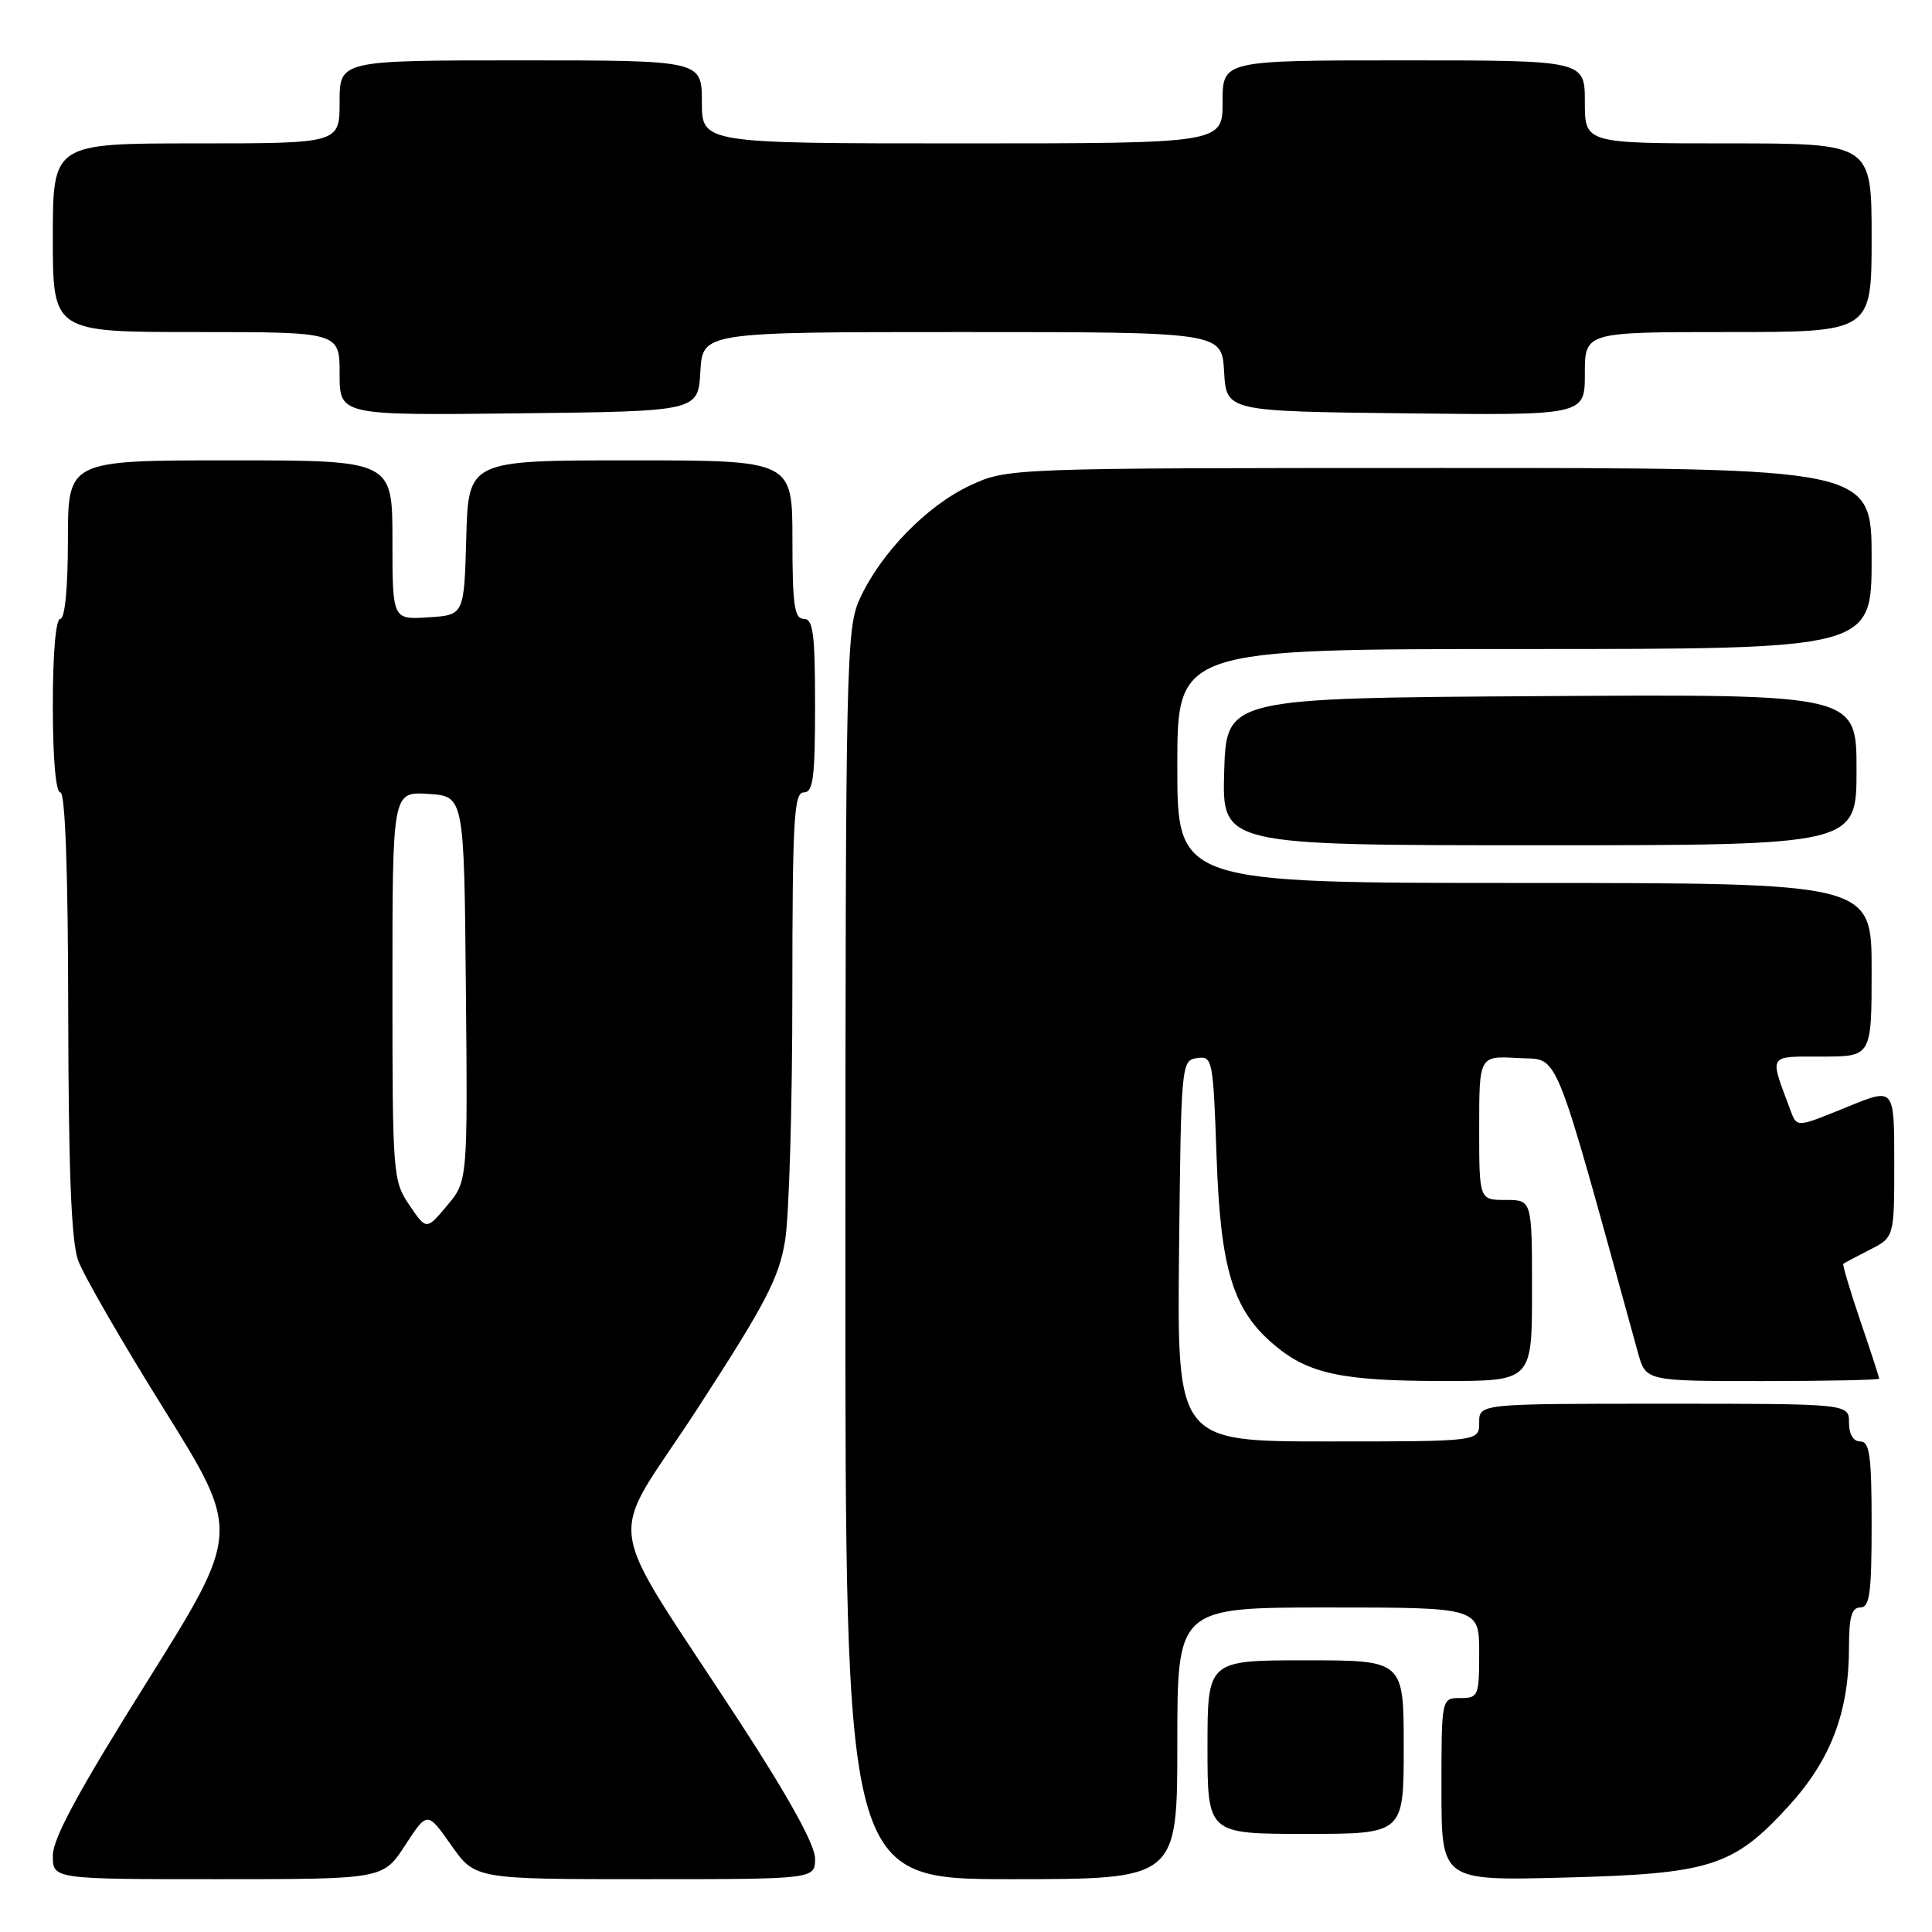 <?xml version="1.0" encoding="UTF-8" standalone="no"?>
<!DOCTYPE svg PUBLIC "-//W3C//DTD SVG 1.1//EN" "http://www.w3.org/Graphics/SVG/1.1/DTD/svg11.dtd" >
<svg xmlns="http://www.w3.org/2000/svg" xmlns:xlink="http://www.w3.org/1999/xlink" version="1.1" viewBox="0 0 256 256">
 <g >
 <path fill="currentColor"
d=" M 53.69 244.50 C 56.62 240.00 56.62 240.00 59.79 244.50 C 62.96 249.00 62.96 249.00 85.48 249.00 C 108.00 249.00 108.00 249.00 108.00 246.25 C 107.99 244.47 104.56 238.23 98.23 228.50 C 79.48 199.68 80.27 205.36 92.43 186.63 C 101.47 172.70 103.21 169.37 104.03 164.38 C 104.56 161.14 104.99 146.46 104.99 131.75 C 105.00 108.64 105.20 105.00 106.50 105.00 C 107.75 105.00 108.00 103.06 108.00 93.50 C 108.00 83.94 107.75 82.00 106.50 82.00 C 105.26 82.00 105.00 80.17 105.00 71.50 C 105.00 61.00 105.00 61.00 83.53 61.00 C 62.07 61.00 62.07 61.00 61.78 71.25 C 61.50 81.50 61.50 81.50 56.75 81.80 C 52.00 82.11 52.00 82.11 52.00 71.55 C 52.00 61.00 52.00 61.00 30.50 61.00 C 9.00 61.00 9.00 61.00 9.00 71.50 C 9.00 77.83 8.60 82.00 8.00 82.00 C 7.39 82.00 7.00 86.50 7.00 93.50 C 7.00 100.50 7.39 105.00 8.00 105.00 C 8.64 105.00 9.02 115.45 9.04 134.25 C 9.08 155.17 9.45 164.50 10.35 167.00 C 11.04 168.93 16.17 177.82 21.75 186.76 C 31.89 203.03 31.89 203.03 19.45 222.89 C 10.41 237.31 7.00 243.61 7.00 245.87 C 7.00 249.00 7.00 249.00 28.88 249.00 C 50.76 249.00 50.76 249.00 53.69 244.50 Z  M 156.00 231.00 C 156.00 213.00 156.00 213.00 176.00 213.00 C 196.00 213.00 196.00 213.00 196.00 219.00 C 196.00 224.73 195.89 225.00 193.50 225.00 C 191.00 225.00 191.00 225.00 191.00 237.10 C 191.00 249.21 191.00 249.21 207.25 248.79 C 226.66 248.29 229.67 247.33 236.98 239.34 C 242.59 233.20 245.00 226.87 245.00 218.32 C 245.00 214.26 245.35 213.00 246.50 213.00 C 247.74 213.00 248.00 211.11 248.00 202.00 C 248.00 192.89 247.74 191.00 246.50 191.00 C 245.57 191.00 245.00 190.06 245.00 188.50 C 245.00 186.00 245.00 186.00 220.50 186.00 C 196.00 186.00 196.00 186.00 196.00 188.50 C 196.00 191.00 196.00 191.00 175.98 191.00 C 155.97 191.00 155.97 191.00 156.23 165.75 C 156.50 140.89 156.53 140.50 158.62 140.20 C 160.66 139.91 160.75 140.34 161.20 153.20 C 161.72 168.24 163.37 173.61 168.88 178.24 C 173.39 182.04 177.85 182.99 191.25 182.99 C 203.00 183.00 203.00 183.00 203.00 171.00 C 203.00 159.00 203.00 159.00 199.50 159.00 C 196.00 159.00 196.00 159.00 196.00 149.45 C 196.00 139.90 196.00 139.90 201.14 140.20 C 206.74 140.53 205.52 137.52 217.04 179.25 C 218.08 183.00 218.08 183.00 233.54 183.00 C 242.04 183.00 249.00 182.85 249.00 182.68 C 249.00 182.50 247.88 179.05 246.50 175.01 C 245.13 170.97 244.12 167.57 244.25 167.46 C 244.39 167.35 245.96 166.51 247.75 165.60 C 251.00 163.95 251.00 163.95 251.00 154.04 C 251.00 144.14 251.00 144.14 245.02 146.57 C 237.76 149.52 238.14 149.51 237.11 146.75 C 234.45 139.64 234.22 140.00 241.43 140.00 C 248.00 140.00 248.00 140.00 248.00 128.50 C 248.00 117.00 248.00 117.00 202.00 117.00 C 156.00 117.00 156.00 117.00 156.00 101.50 C 156.00 86.00 156.00 86.00 202.00 86.00 C 248.00 86.00 248.00 86.00 248.00 74.00 C 248.00 62.00 248.00 62.00 190.75 62.01 C 133.50 62.02 133.50 62.02 128.50 64.35 C 122.79 67.02 116.67 73.32 113.92 79.36 C 112.13 83.30 112.04 87.44 112.02 166.25 C 112.00 249.00 112.00 249.00 134.00 249.00 C 156.00 249.00 156.00 249.00 156.00 231.00 Z  M 186.00 231.50 C 186.00 220.00 186.00 220.00 173.00 220.00 C 160.00 220.00 160.00 220.00 160.00 231.50 C 160.00 243.00 160.00 243.00 173.00 243.00 C 186.00 243.00 186.00 243.00 186.00 231.50 Z  M 246.00 101.99 C 246.00 91.98 246.00 91.98 204.25 92.24 C 162.50 92.50 162.50 92.50 162.21 102.25 C 161.93 112.00 161.93 112.00 203.96 112.00 C 246.00 112.00 246.00 112.00 246.00 101.99 Z  M 92.80 49.25 C 93.10 44.00 93.10 44.00 127.50 44.00 C 161.90 44.00 161.90 44.00 162.20 49.25 C 162.50 54.50 162.50 54.50 186.25 54.77 C 210.00 55.04 210.00 55.04 210.00 49.52 C 210.00 44.00 210.00 44.00 229.00 44.00 C 248.00 44.00 248.00 44.00 248.00 31.50 C 248.00 19.00 248.00 19.00 229.00 19.00 C 210.00 19.00 210.00 19.00 210.00 13.50 C 210.00 8.00 210.00 8.00 186.00 8.00 C 162.00 8.00 162.00 8.00 162.00 13.50 C 162.00 19.00 162.00 19.00 127.50 19.00 C 93.00 19.00 93.00 19.00 93.00 13.50 C 93.00 8.00 93.00 8.00 69.00 8.00 C 45.00 8.00 45.00 8.00 45.00 13.50 C 45.00 19.00 45.00 19.00 26.00 19.00 C 7.00 19.00 7.00 19.00 7.00 31.50 C 7.00 44.00 7.00 44.00 26.00 44.00 C 45.00 44.00 45.00 44.00 45.00 49.52 C 45.00 55.04 45.00 55.04 68.75 54.77 C 92.50 54.50 92.50 54.50 92.80 49.25 Z  M 54.25 159.69 C 52.06 156.47 52.00 155.68 52.00 130.63 C 52.00 104.89 52.00 104.89 56.75 105.20 C 61.50 105.50 61.50 105.50 61.73 131.00 C 61.97 156.50 61.97 156.50 59.23 159.76 C 56.50 163.01 56.50 163.01 54.25 159.69 Z "/>
</g>
</svg>